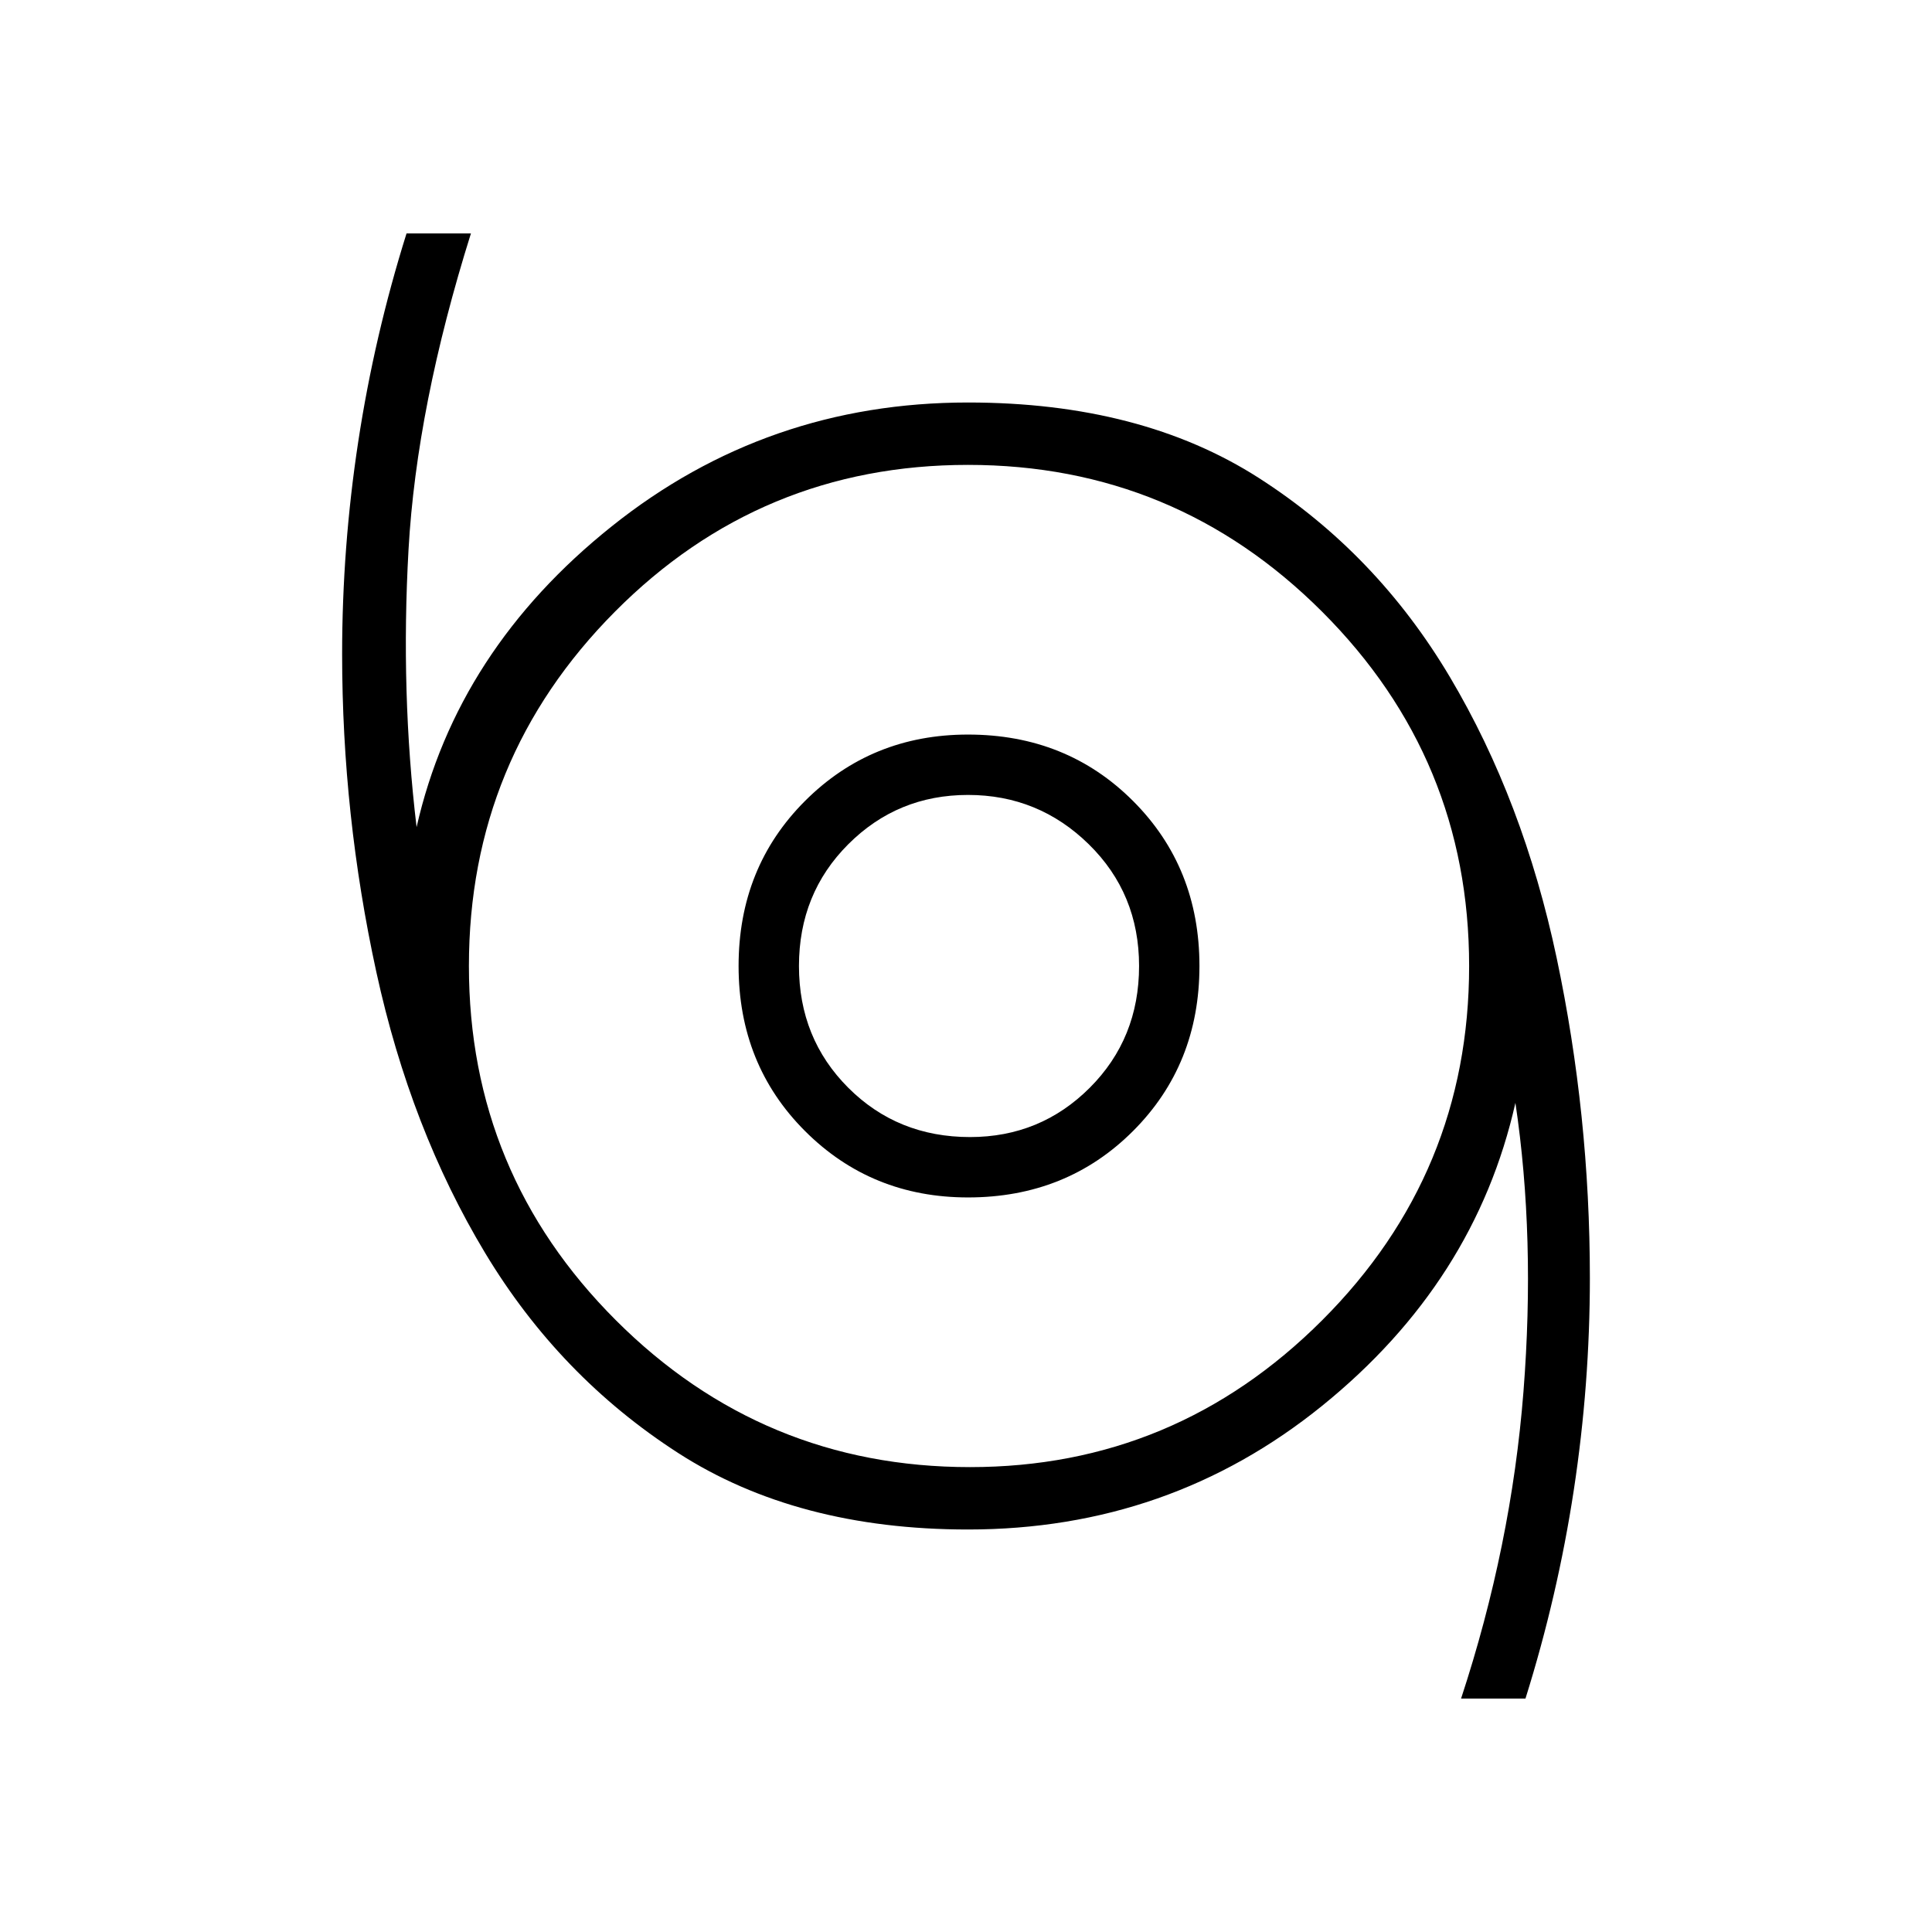 <svg xmlns="http://www.w3.org/2000/svg" height="48" width="48"><path d="M36.3 42.2q1.25-3.8 1.55-7.625.3-3.825-.2-7.175-1 4.45-4.8 7.525T24.05 38q-4.25 0-7.2-1.9t-4.8-4.975q-1.85-3.075-2.7-6.975-.85-3.9-.85-7.9 0-2.65.4-5.275.4-2.625 1.2-5.175h1.6q-1.35 4.3-1.55 7.85-.2 3.55.2 6.9 1-4.4 4.85-7.475Q19.05 10 24.05 10q4.3 0 7.225 1.875t4.75 4.95q1.825 3.075 2.65 6.975.825 3.9.825 7.95 0 2.65-.4 5.275-.4 2.625-1.2 5.175Zm-12.2-5.75q5.1 0 8.75-3.65 3.65-3.65 3.65-8.8t-3.65-8.8q-3.65-3.65-8.8-3.65t-8.775 3.65Q11.65 18.85 11.65 24t3.65 8.8q3.65 3.65 8.8 3.65Zm-.05-6.7q2.45 0 4.1-1.65 1.65-1.65 1.65-4.1 0-2.45-1.65-4.1-1.65-1.65-4.1-1.65-2.4 0-4.05 1.65T18.35 24q0 2.45 1.65 4.1 1.65 1.65 4.05 1.65Zm.05-1.5q-1.8 0-3.025-1.225Q19.85 25.8 19.85 24q0-1.8 1.225-3.025Q22.3 19.75 24.05 19.75t3 1.225Q28.3 22.2 28.3 24q0 1.8-1.225 3.025Q25.85 28.25 24.1 28.25ZM24.05 24Z"/></svg>